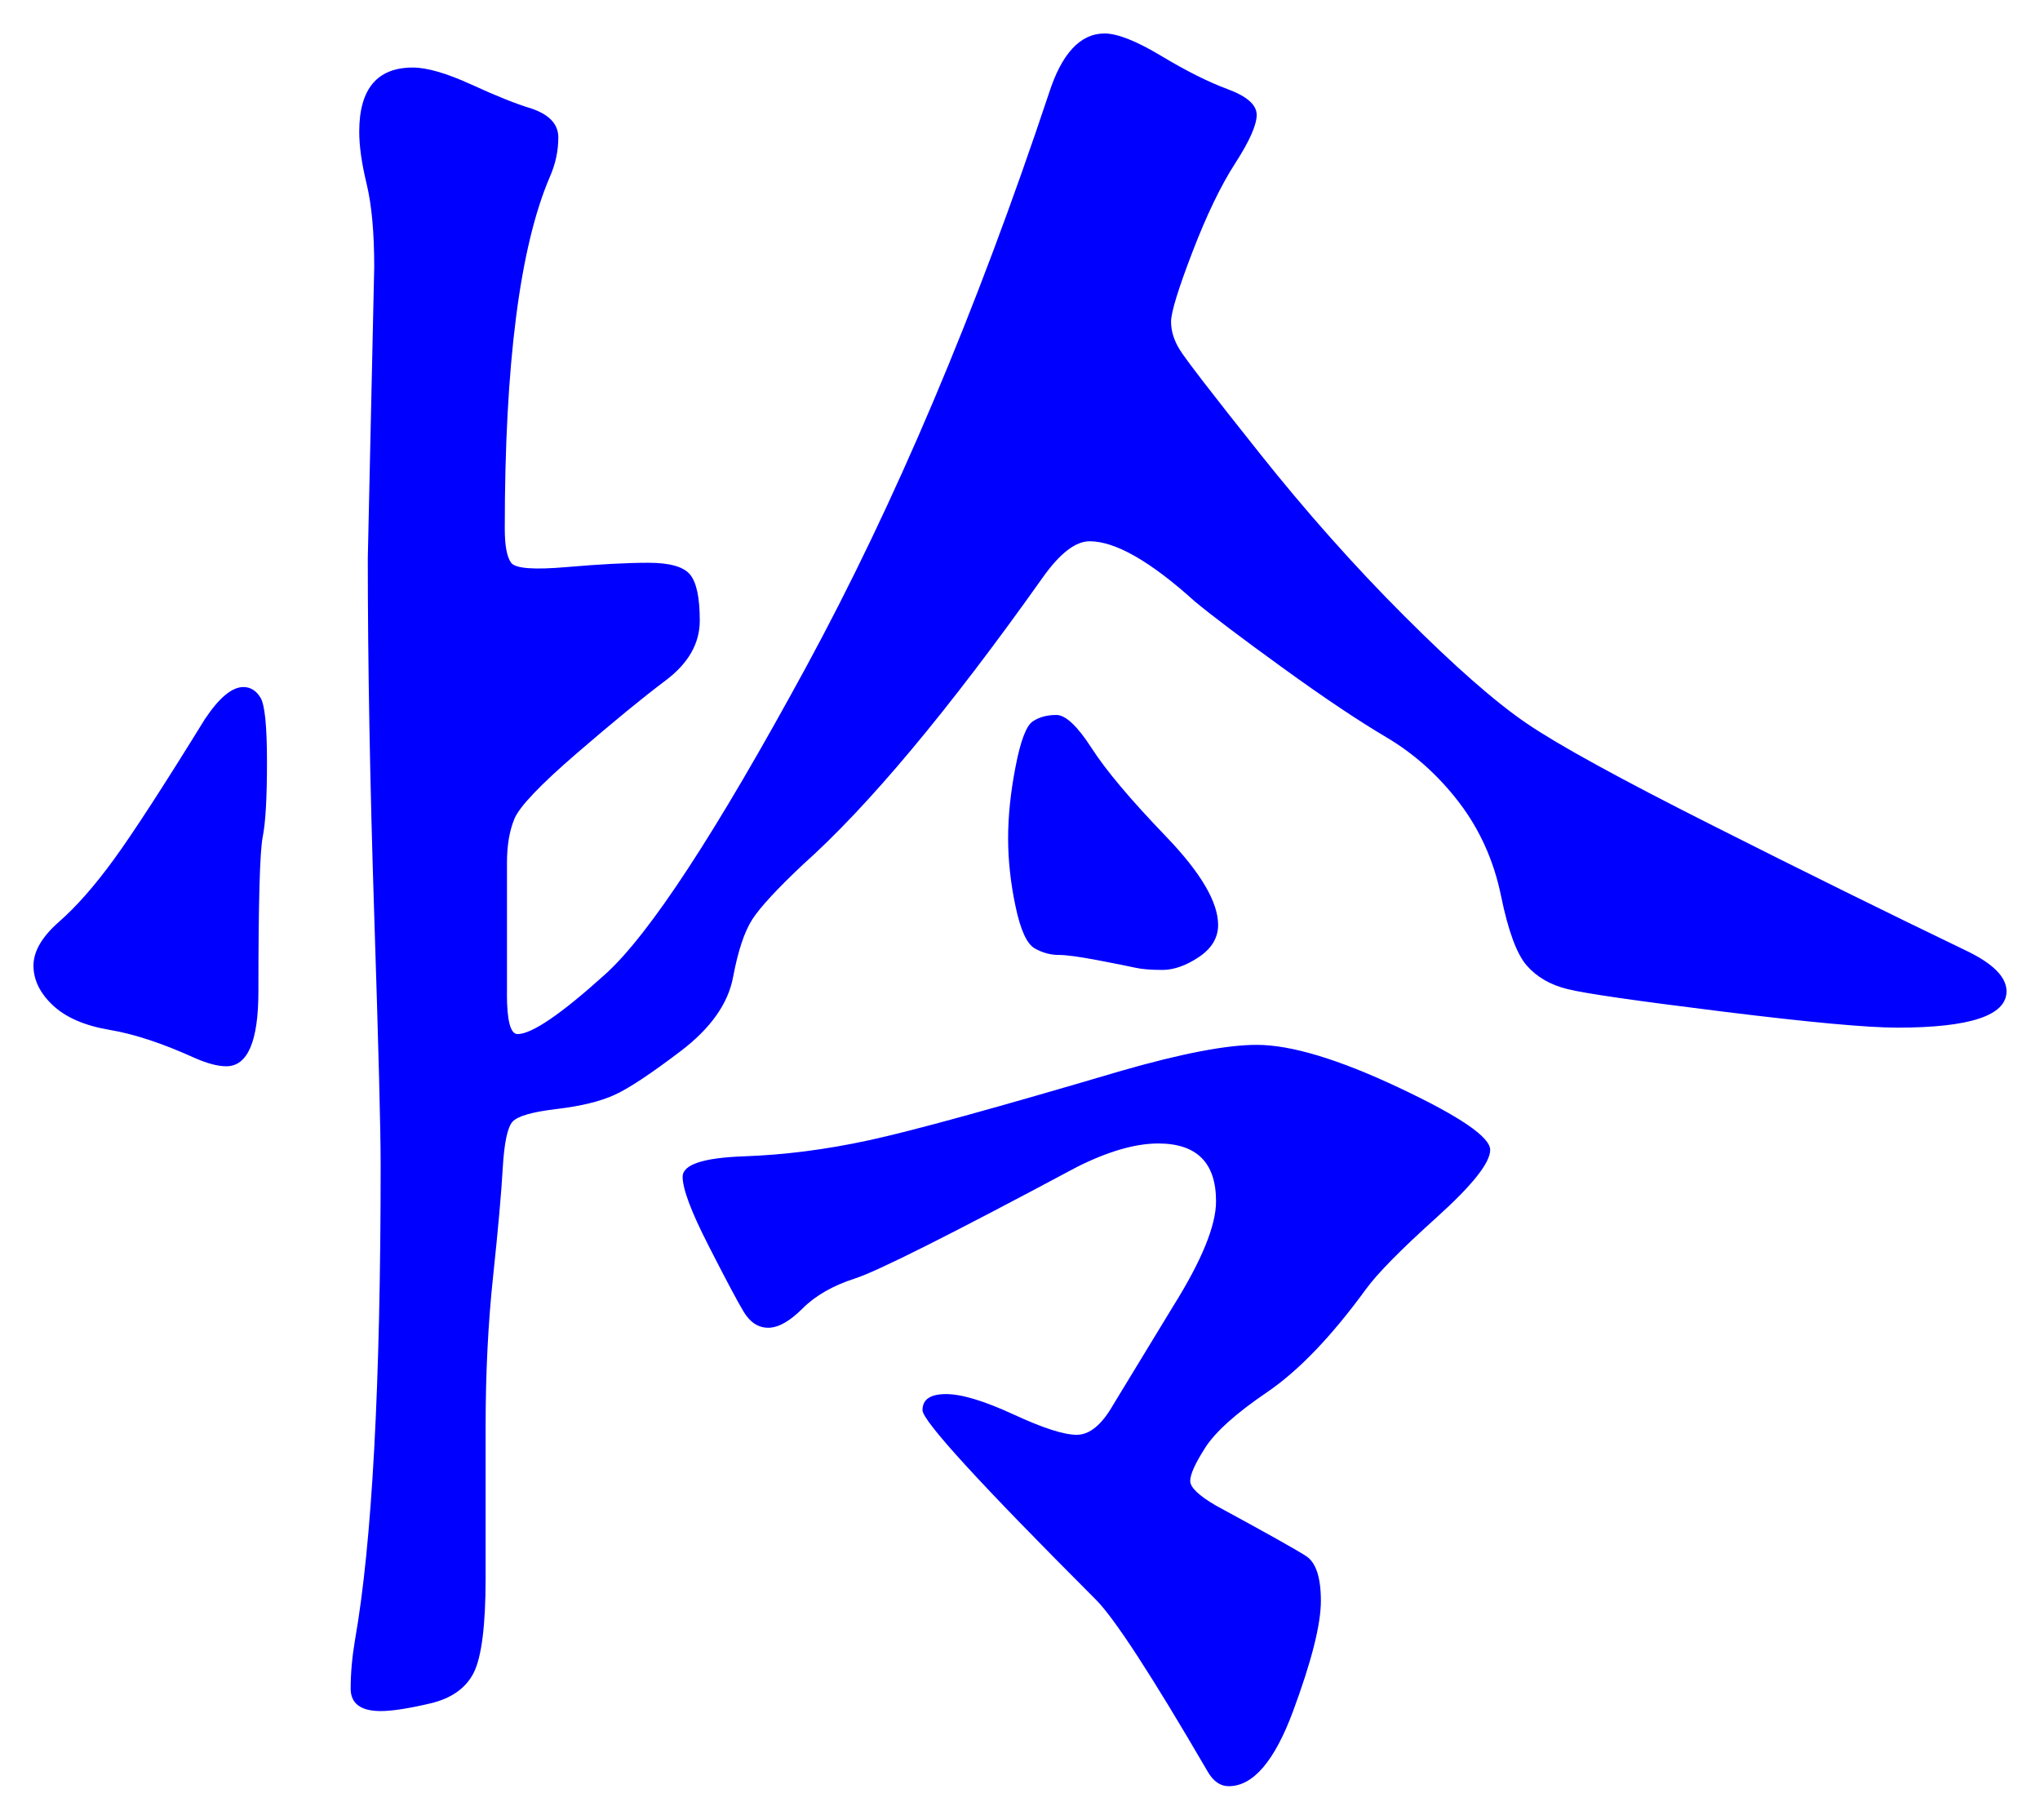 <svg xmlns="http://www.w3.org/2000/svg" xmlns:xlink="http://www.w3.org/1999/xlink" version="1.1" id="图层_1" x="0px" y="0px" width="30.473" height="27.177" viewBox="0.035 1.309 30.473 27.177" enable-background="new 0 0 30 30" xml:space="preserve">
<g>
	<path fill="#0000FF" d="M3.671,11.57c0.106,0,0.192,0.054,0.256,0.16c0.064,0.107,0.096,0.427,0.096,0.96   c0,0.534-0.021,0.907-0.064,1.12c-0.043,0.213-0.064,0.981-0.064,2.305c0,0.746-0.16,1.119-0.48,1.119   c-0.128,0-0.288-0.043-0.48-0.128c-0.47-0.213-0.891-0.353-1.264-0.416c-0.374-0.063-0.656-0.187-0.848-0.368   c-0.192-0.181-0.288-0.379-0.288-0.592s0.128-0.432,0.384-0.656c0.256-0.224,0.528-0.533,0.816-0.928   c0.288-0.395,0.741-1.093,1.36-2.096C3.308,11.73,3.5,11.57,3.671,11.57z M7.607,16.146c0,0.406,0.053,0.607,0.159,0.607   c0.214,0,0.651-0.298,1.313-0.896c0.661-0.597,1.658-2.123,2.992-4.576c1.333-2.453,2.544-5.312,3.632-8.576   c0.191-0.597,0.469-0.896,0.832-0.896c0.191,0,0.475,0.112,0.848,0.336s0.704,0.39,0.992,0.496   c0.288,0.107,0.432,0.235,0.432,0.384c0,0.149-0.106,0.39-0.319,0.72c-0.214,0.331-0.428,0.773-0.641,1.328   s-0.319,0.901-0.319,1.04s0.042,0.277,0.128,0.416c0.085,0.139,0.479,0.651,1.184,1.536c0.704,0.886,1.429,1.702,2.176,2.448   c0.747,0.747,1.354,1.28,1.824,1.6c0.469,0.32,1.393,0.827,2.769,1.52c1.376,0.694,2.64,1.318,3.792,1.872   c0.404,0.193,0.607,0.396,0.607,0.609c0,0.362-0.544,0.543-1.632,0.543c-0.448,0-1.317-0.08-2.608-0.24s-2.063-0.271-2.319-0.336   c-0.256-0.063-0.459-0.181-0.608-0.352c-0.149-0.17-0.277-0.517-0.384-1.04c-0.107-0.522-0.315-0.986-0.624-1.392   c-0.31-0.405-0.672-0.73-1.088-0.976s-0.934-0.592-1.552-1.04c-0.619-0.448-1.057-0.779-1.313-0.992   c-0.661-0.597-1.184-0.896-1.568-0.896c-0.213,0-0.447,0.182-0.703,0.544c-1.408,1.984-2.604,3.414-3.584,4.288   c-0.385,0.363-0.636,0.635-0.753,0.816c-0.117,0.182-0.213,0.469-0.287,0.864c-0.075,0.396-0.336,0.764-0.784,1.104   s-0.779,0.56-0.992,0.655c-0.214,0.097-0.502,0.166-0.864,0.209s-0.581,0.106-0.656,0.191c-0.074,0.086-0.122,0.314-0.144,0.688   c-0.021,0.374-0.069,0.912-0.144,1.617c-0.075,0.703-0.112,1.45-0.112,2.239v2.272c0,0.703-0.06,1.173-0.176,1.408   c-0.117,0.234-0.336,0.389-0.656,0.463c-0.32,0.075-0.565,0.113-0.736,0.113c-0.299,0-0.448-0.113-0.448-0.336   c0-0.225,0.021-0.465,0.064-0.721c0.256-1.451,0.384-3.818,0.384-7.104c0-0.513-0.032-1.755-0.096-3.729   c-0.064-1.973-0.096-3.749-0.096-5.328l0.096-4.352c0-0.512-0.038-0.922-0.112-1.232c-0.075-0.309-0.112-0.57-0.112-0.784   c0-0.64,0.267-0.96,0.8-0.96c0.213,0,0.506,0.085,0.88,0.256c0.373,0.171,0.666,0.288,0.88,0.352   C8.236,3.016,8.375,3.16,8.375,3.362c0,0.203-0.043,0.4-0.128,0.592C7.799,5,7.575,6.75,7.575,9.203   c0,0.256,0.032,0.427,0.096,0.512C7.735,9.8,8.012,9.821,8.503,9.778c0.49-0.042,0.896-0.064,1.216-0.064   c0.32,0,0.528,0.059,0.624,0.176c0.097,0.117,0.145,0.347,0.145,0.688s-0.171,0.64-0.513,0.896   c-0.341,0.256-0.783,0.619-1.327,1.088c-0.545,0.47-0.854,0.795-0.929,0.976c-0.075,0.182-0.111,0.4-0.111,0.656V16.146z    M18.807,16.914c0.513,0,1.222,0.214,2.128,0.641c0.907,0.427,1.36,0.736,1.36,0.928s-0.267,0.528-0.8,1.008   c-0.533,0.48-0.886,0.838-1.056,1.072c-0.513,0.704-1.004,1.216-1.473,1.536c-0.47,0.319-0.778,0.597-0.928,0.832   s-0.224,0.399-0.224,0.496c0,0.096,0.128,0.219,0.384,0.368c0.746,0.404,1.194,0.656,1.344,0.752s0.224,0.32,0.224,0.672   s-0.139,0.9-0.416,1.648c-0.277,0.746-0.597,1.119-0.96,1.119c-0.128,0-0.234-0.074-0.319-0.225   c-0.832-1.429-1.388-2.282-1.664-2.559c-1.729-1.729-2.592-2.672-2.592-2.832s0.116-0.24,0.352-0.24   c0.234,0,0.57,0.102,1.008,0.304c0.438,0.203,0.752,0.304,0.944,0.304c0.191,0,0.373-0.148,0.544-0.447l0.896-1.473   c0.427-0.682,0.641-1.205,0.641-1.568c0-0.576-0.288-0.863-0.864-0.863c-0.342,0-0.747,0.117-1.216,0.352   c-1.878,1.004-2.981,1.558-3.313,1.664c-0.331,0.107-0.592,0.256-0.783,0.448c-0.192,0.192-0.363,0.288-0.513,0.288   s-0.271-0.08-0.368-0.24c-0.096-0.16-0.271-0.49-0.527-0.992c-0.256-0.5-0.384-0.842-0.384-1.023s0.304-0.283,0.911-0.305   c0.608-0.021,1.232-0.101,1.872-0.24c0.641-0.138,1.898-0.484,3.776-1.039C17.687,17.043,18.359,16.914,18.807,16.914z    M18.231,15.123c0,0.192-0.097,0.352-0.288,0.48c-0.192,0.128-0.374,0.192-0.544,0.192c-0.172,0-0.305-0.011-0.4-0.032   c-0.096-0.021-0.283-0.059-0.56-0.112c-0.278-0.053-0.476-0.08-0.593-0.08s-0.234-0.031-0.352-0.096   c-0.117-0.064-0.214-0.272-0.288-0.624c-0.075-0.352-0.112-0.693-0.112-1.024c0-0.331,0.037-0.688,0.112-1.072   c0.074-0.384,0.16-0.608,0.256-0.672s0.213-0.096,0.353-0.096c0.138,0,0.314,0.166,0.527,0.496   c0.213,0.331,0.581,0.768,1.104,1.312C17.97,14.338,18.231,14.782,18.231,15.123z" stroke-width="1"/>
</g>
</svg>